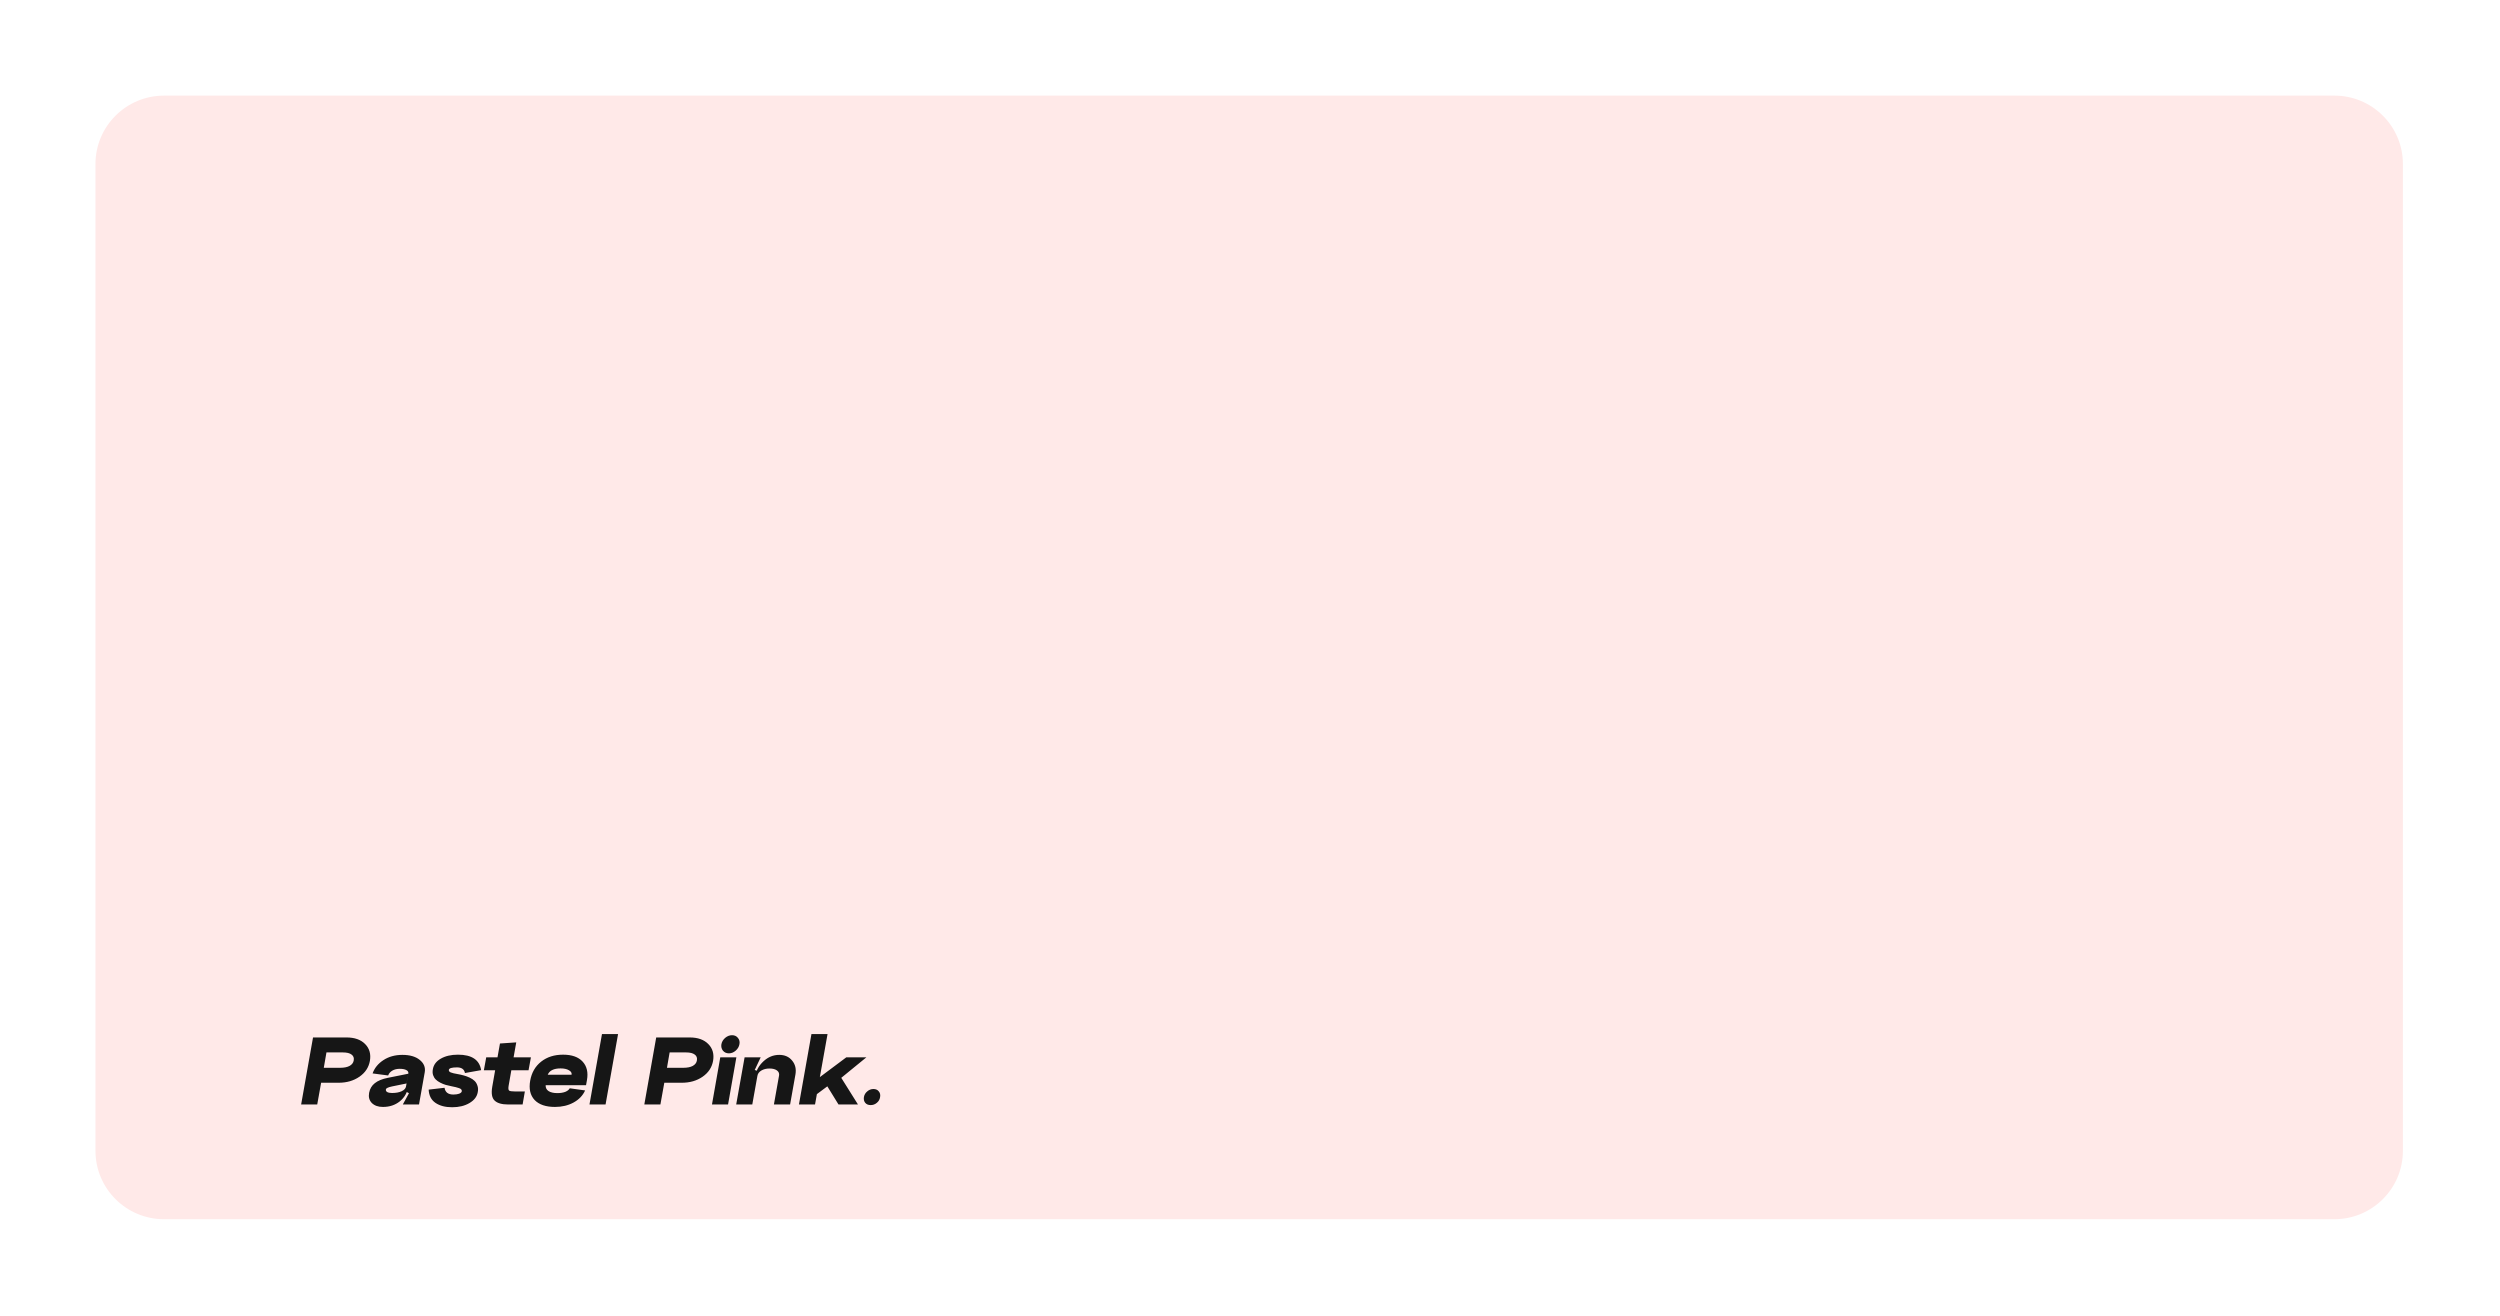 <svg width="534" height="281" viewBox="0 0 534 281" fill="none" xmlns="http://www.w3.org/2000/svg">
<g filter="url(#filter0_d_0_1)">
<path d="M513.261 35.038L513.261 245.812C513.261 253.882 506.701 260.425 498.611 260.425L35.041 260.425C26.951 260.425 20.391 253.882 20.391 245.812L20.391 35.038C20.391 26.968 26.951 20.425 35.041 20.425L498.601 20.425C506.701 20.415 513.261 26.958 513.261 35.038Z" fill="#FFE9E8"/>
</g>
<path d="M64.323 235.917L66.863 221.601H74.021C75.743 221.601 77.064 222.068 77.983 223.002C78.917 223.936 79.26 225.132 79.012 226.592C78.764 227.993 78.019 229.124 76.779 229.985C75.538 230.846 74.05 231.276 72.313 231.276H68.592L67.76 235.917H64.323ZM69.161 228.08H72.663C73.495 228.08 74.159 227.949 74.656 227.686C75.166 227.409 75.466 227.022 75.553 226.526C75.655 225.971 75.502 225.548 75.093 225.256C74.699 224.95 74.079 224.797 73.233 224.797H69.73L69.161 228.08ZM82.43 232.677C82.386 232.94 82.481 233.137 82.715 233.268C82.963 233.4 83.306 233.465 83.743 233.465C84.561 233.465 85.239 233.341 85.779 233.093C86.334 232.83 86.648 232.495 86.721 232.086H87.224C86.991 233.4 86.378 234.458 85.385 235.26C84.393 236.048 83.196 236.442 81.795 236.442C80.788 236.442 80 236.165 79.431 235.611C78.876 235.041 78.68 234.319 78.84 233.443C79.001 232.568 79.409 231.875 80.066 231.364C80.723 230.838 81.649 230.459 82.846 230.225L87.202 229.35L86.83 231.429L83.722 232.064C82.904 232.239 82.474 232.444 82.43 232.677ZM89.501 235.917H86.042L87.355 233.509L86.546 233.071L87.224 229.262C87.268 228.97 87.122 228.737 86.786 228.562C86.451 228.387 85.984 228.299 85.385 228.299C84.758 228.299 84.225 228.43 83.787 228.693C83.35 228.956 83.058 229.299 82.912 229.722L79.584 229.284C79.993 228.131 80.766 227.183 81.905 226.438C83.043 225.694 84.393 225.322 85.954 225.322C87.545 225.322 88.778 225.68 89.654 226.395C90.544 227.11 90.902 227.985 90.727 229.022L89.501 235.917ZM102.048 233.29C101.888 234.239 101.297 235.012 100.275 235.611C99.268 236.209 98.035 236.508 96.576 236.508C95.116 236.508 93.927 236.194 93.007 235.567C92.103 234.939 91.621 233.998 91.563 232.743L94.956 232.349C95.102 233.312 95.729 233.794 96.838 233.794C97.335 233.794 97.743 233.735 98.064 233.618C98.4 233.487 98.59 233.319 98.633 233.115C98.662 232.954 98.626 232.816 98.524 232.699C98.436 232.582 98.268 232.487 98.02 232.415C97.787 232.327 97.568 232.261 97.364 232.218C97.174 232.159 96.897 232.101 96.532 232.042C96.05 231.94 95.612 231.838 95.218 231.736C94.824 231.619 94.43 231.459 94.036 231.254C93.642 231.05 93.321 230.824 93.073 230.576C92.825 230.328 92.635 230.014 92.504 229.634C92.387 229.255 92.373 228.839 92.46 228.387C92.621 227.438 93.183 226.687 94.146 226.132C95.124 225.563 96.349 225.278 97.823 225.278C100.771 225.278 102.42 226.38 102.771 228.584L99.312 229.197C99.166 228.394 98.597 227.993 97.604 227.993C96.51 227.993 95.933 228.168 95.875 228.518C95.831 228.752 95.963 228.934 96.269 229.065C96.59 229.197 97.072 229.313 97.714 229.416C98.225 229.503 98.677 229.605 99.071 229.722C99.465 229.824 99.881 229.977 100.319 230.182C100.757 230.386 101.107 230.62 101.37 230.882C101.647 231.145 101.851 231.488 101.983 231.911C102.128 232.32 102.15 232.779 102.048 233.29ZM109.221 228.606L108.651 231.867C108.549 232.436 108.578 232.794 108.739 232.94C108.9 233.071 109.323 233.137 110.009 233.137H112.11L111.629 235.917H108.52C107.192 235.917 106.236 235.64 105.652 235.085C105.069 234.531 104.901 233.538 105.149 232.108L105.762 228.606H103.354L103.857 225.847H106.265L106.791 222.892L110.271 222.651L109.702 225.847H113.402L112.898 228.606H109.221ZM116.552 231.802C116.523 232.342 116.728 232.757 117.165 233.049C117.603 233.341 118.238 233.487 119.07 233.487C119.712 233.487 120.267 233.4 120.734 233.224C121.201 233.035 121.522 232.779 121.697 232.458L124.98 232.918C124.484 234.013 123.66 234.874 122.507 235.501C121.354 236.129 120.033 236.442 118.545 236.442C116.589 236.442 115.137 235.946 114.188 234.954C113.254 233.947 112.941 232.575 113.247 230.838C113.553 229.116 114.334 227.759 115.589 226.767C116.844 225.774 118.406 225.278 120.274 225.278C122.156 225.278 123.55 225.774 124.455 226.767C125.36 227.759 125.666 229.073 125.374 230.707L125.177 231.802H116.552ZM116.99 229.569H122.091C122.164 229.175 121.974 228.854 121.522 228.606C121.084 228.343 120.493 228.212 119.748 228.212C118.289 228.212 117.37 228.664 116.99 229.569ZM128.582 220.878H132.019L129.348 235.917H125.911L128.582 220.878ZM137.626 235.917L140.166 221.601H147.324C149.046 221.601 150.367 222.068 151.286 223.002C152.22 223.936 152.563 225.132 152.315 226.592C152.067 227.993 151.322 229.124 150.082 229.985C148.842 230.846 147.353 231.276 145.616 231.276H141.895L141.063 235.917H137.626ZM142.464 228.08H145.967C146.798 228.08 147.462 227.949 147.959 227.686C148.469 227.409 148.769 227.022 148.856 226.526C148.958 225.971 148.805 225.548 148.396 225.256C148.002 224.95 147.382 224.797 146.536 224.797H143.033L142.464 228.08ZM154.091 223.045C154.193 222.52 154.463 222.068 154.901 221.688C155.354 221.309 155.843 221.119 156.368 221.119C156.893 221.119 157.309 221.309 157.616 221.688C157.937 222.068 158.046 222.52 157.944 223.045C157.856 223.571 157.587 224.03 157.134 224.425C156.696 224.804 156.215 224.994 155.689 224.994C155.164 224.994 154.741 224.804 154.42 224.425C154.113 224.03 154.004 223.571 154.091 223.045ZM153.851 225.847H157.287L155.514 235.917H152.077L153.851 225.847ZM166.401 229.766C166.488 229.299 166.343 228.927 165.963 228.649C165.584 228.372 165.051 228.233 164.365 228.233C163.694 228.233 163.11 228.379 162.614 228.671C162.132 228.963 161.855 229.343 161.782 229.81H161.322C161.527 228.627 162.118 227.584 163.095 226.679C164.073 225.774 165.19 225.322 166.445 225.322C167.627 225.322 168.546 225.731 169.203 226.548C169.874 227.351 170.108 228.343 169.903 229.525L168.765 235.917H165.306L166.401 229.766ZM159.046 225.847H162.483L161.213 228.54L161.957 228.824L160.688 235.917H157.251L159.046 225.847ZM173.325 220.878H176.762L175.12 230.072L180.768 225.847H185.058L179.695 230.225L183.263 235.917H179.104L176.718 232.042L174.485 233.706L174.091 235.917H170.654L173.325 220.878ZM184.814 235.567C184.552 235.246 184.457 234.837 184.53 234.341C184.617 233.845 184.858 233.436 185.252 233.115C185.646 232.779 186.084 232.612 186.566 232.612C187.062 232.612 187.441 232.779 187.704 233.115C187.981 233.436 188.076 233.845 187.988 234.341C187.916 234.837 187.682 235.246 187.288 235.567C186.909 235.888 186.471 236.048 185.975 236.048C185.478 236.048 185.092 235.888 184.814 235.567Z" fill="#161616"/>
<defs>
<filter id="filter0_d_0_1" x="0.391" y="0.425" width="532.871" height="280" filterUnits="userSpaceOnUse" color-interpolation-filters="sRGB">
<feFlood flood-opacity="0" result="BackgroundImageFix"/>
<feColorMatrix in="SourceAlpha" type="matrix" values="0 0 0 0 0 0 0 0 0 0 0 0 0 0 0 0 0 0 127 0" result="hardAlpha"/>
<feOffset/>
<feGaussianBlur stdDeviation="10"/>
<feComposite in2="hardAlpha" operator="out"/>
<feColorMatrix type="matrix" values="0 0 0 0 0 0 0 0 0 0 0 0 0 0 0 0 0 0 0.2 0"/>
<feBlend mode="normal" in2="BackgroundImageFix" result="effect1_dropShadow_0_1"/>
<feBlend mode="normal" in="SourceGraphic" in2="effect1_dropShadow_0_1" result="shape"/>
</filter>
</defs>
</svg>
